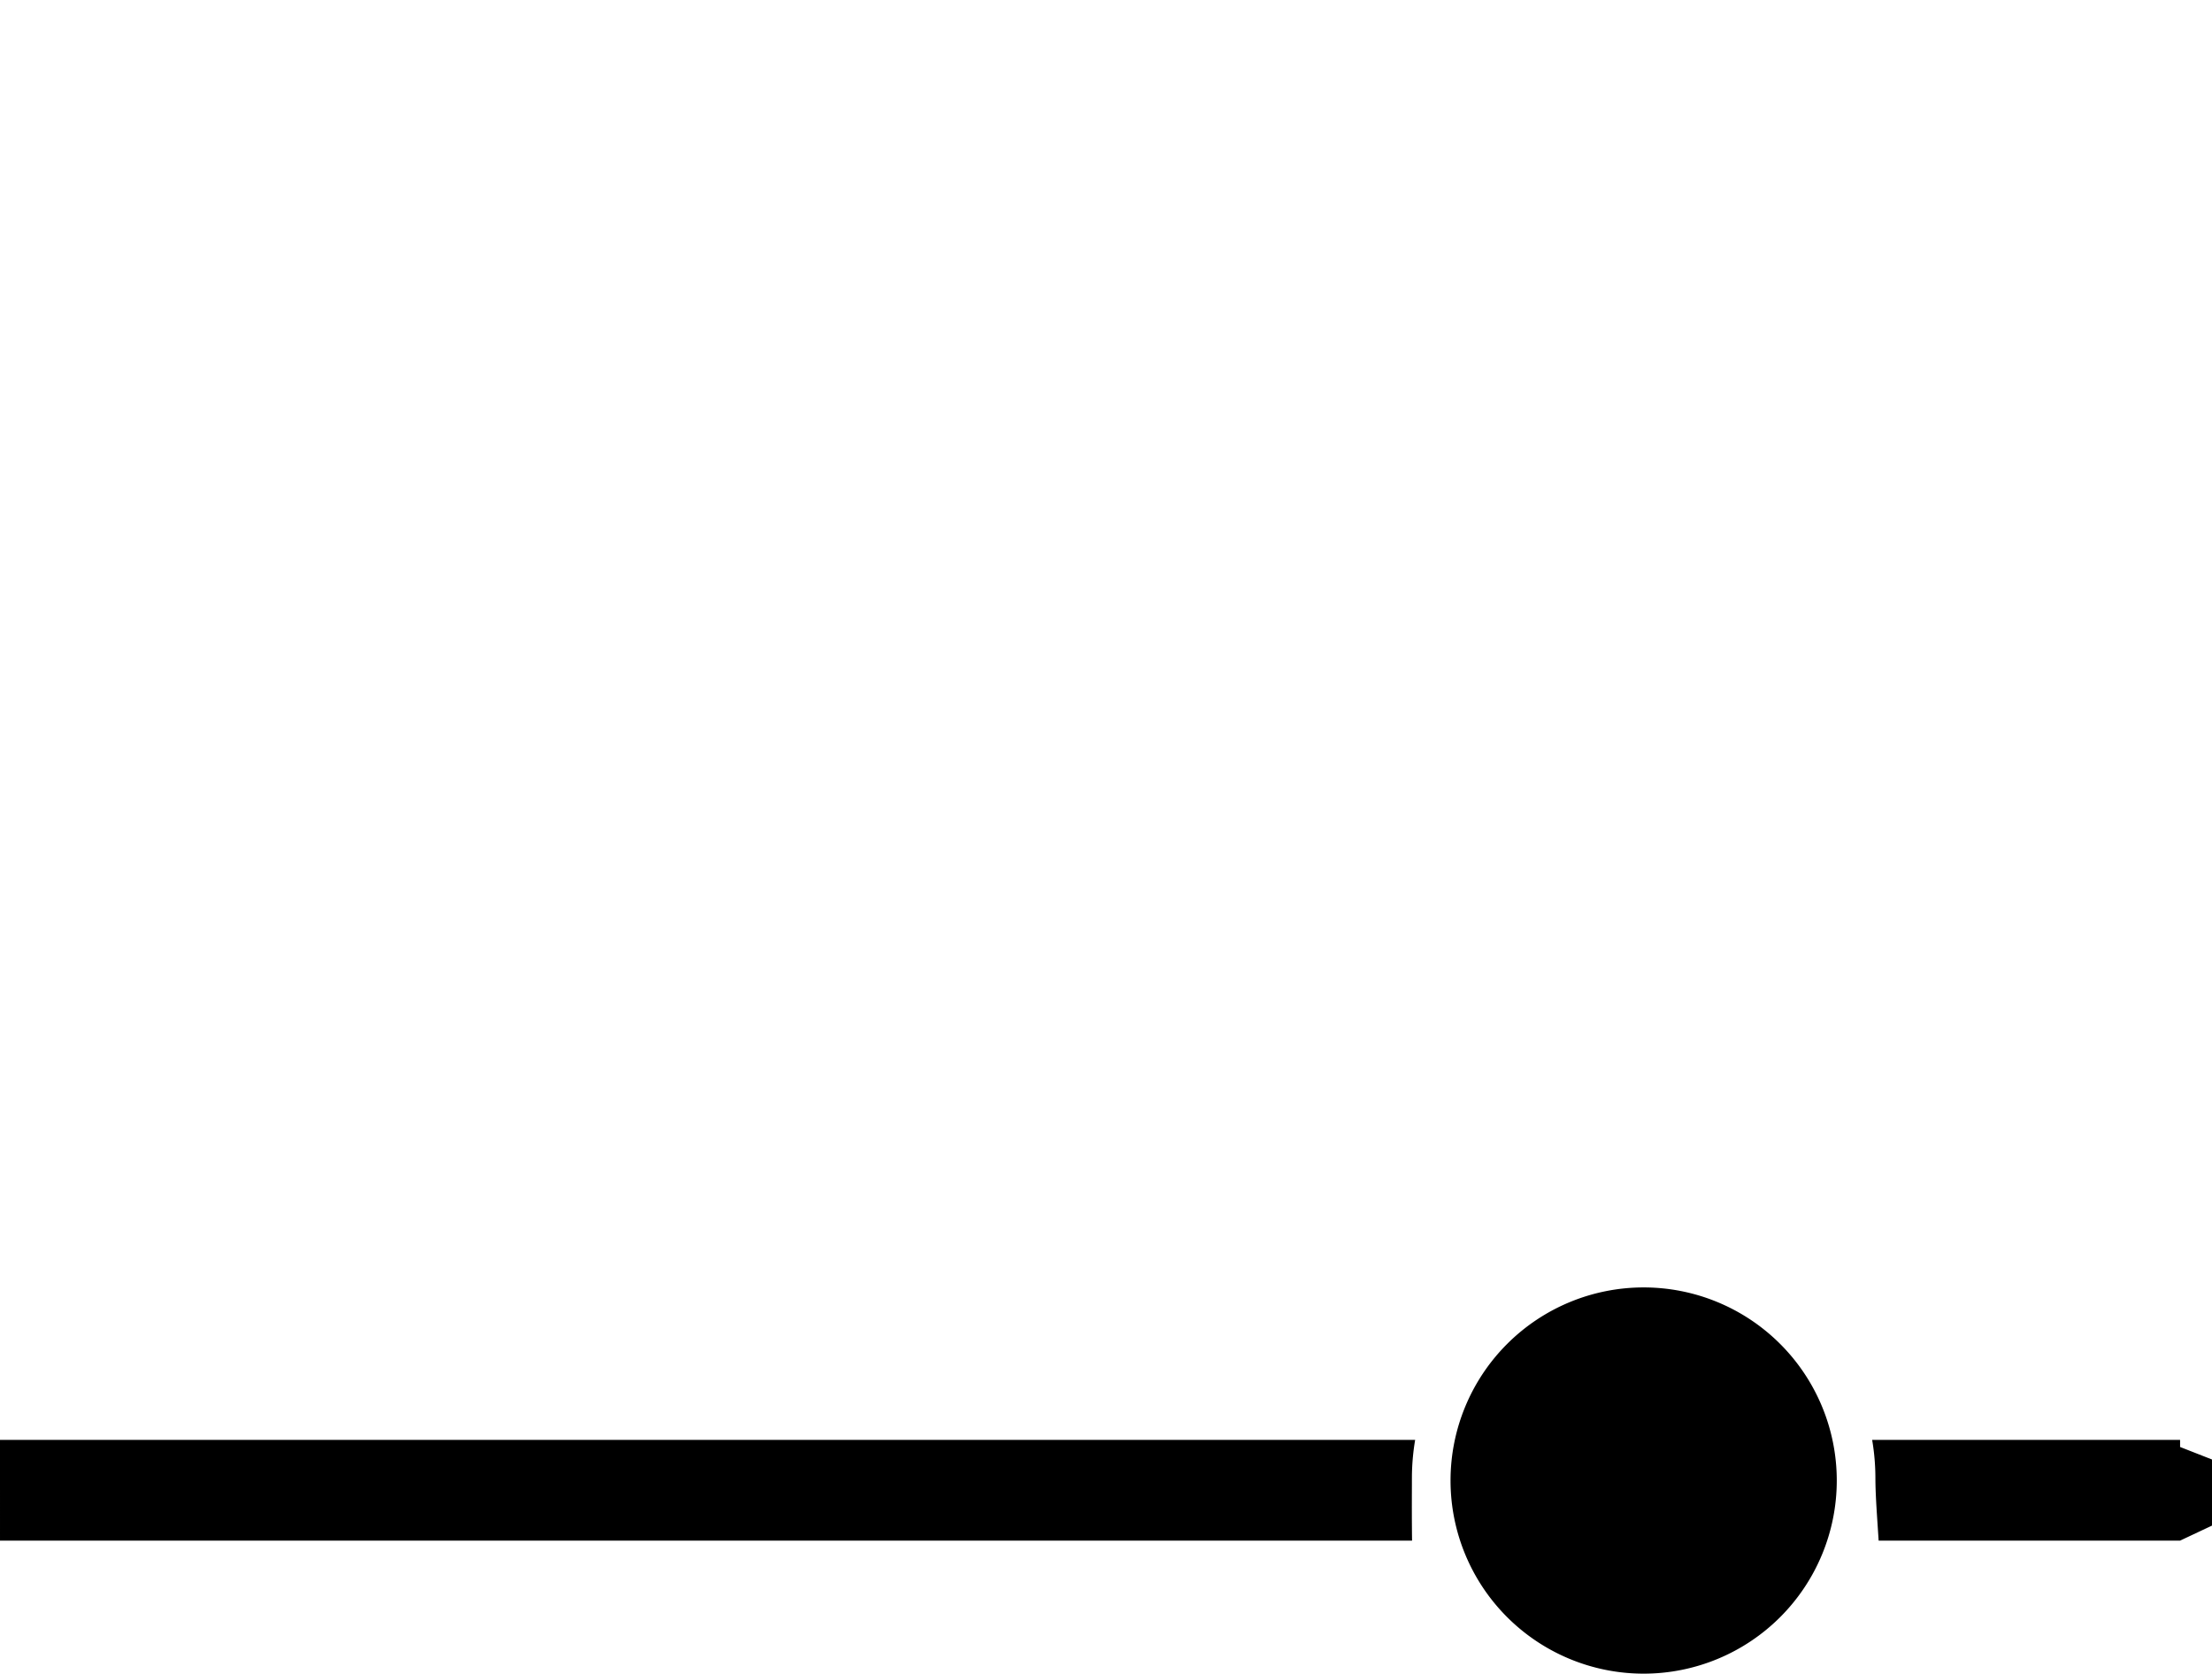 <?xml version="1.0" encoding="UTF-8" standalone="no"?>
<svg
   xmlns:dc="http://purl.org/dc/elements/1.1/"
   xmlns:cc="http://creativecommons.org/ns#"
   xmlns:rdf="http://www.w3.org/1999/02/22-rdf-syntax-ns#"
   xmlns:svg="http://www.w3.org/2000/svg"
   xmlns="http://www.w3.org/2000/svg"
   id="svg8"
   version="1.1"
   viewBox="0 0 515.435 390"
   height="390"
   width="515.435">
  <defs
     id="defs12" />
  <g
     id="g6"
     transform="translate(-3085,-2988)">
    <path
       id="path4"
       transform="translate(3249,3084)"
       d="m 174,249 a 45,45 0 1 1 45,45 45,45 0 0 1 -45,-45 z m 170,14 h -70.245 c -0.06,-0.935 -0.122,-1.864 -0.183,-2.761 v -0.024 -0.005 c -0.293,-4.4 -0.571,-8.548 -0.571,-11.709 a 53.5,53.5 0 0 0 -0.756,-8.971 H 344 v 1.65 l 7.436,2.916 V 259.5 Z m -508,0 V 239.529 H 165.756 A 53.559,53.559 0 0 0 165,248.5 c 0,0.746 0,1.6 -0.005,2.59 v 0.012 c -0.01,3.083 -0.023,7.3 0.04,11.9 v 0 z" />
  </g>
</svg>
